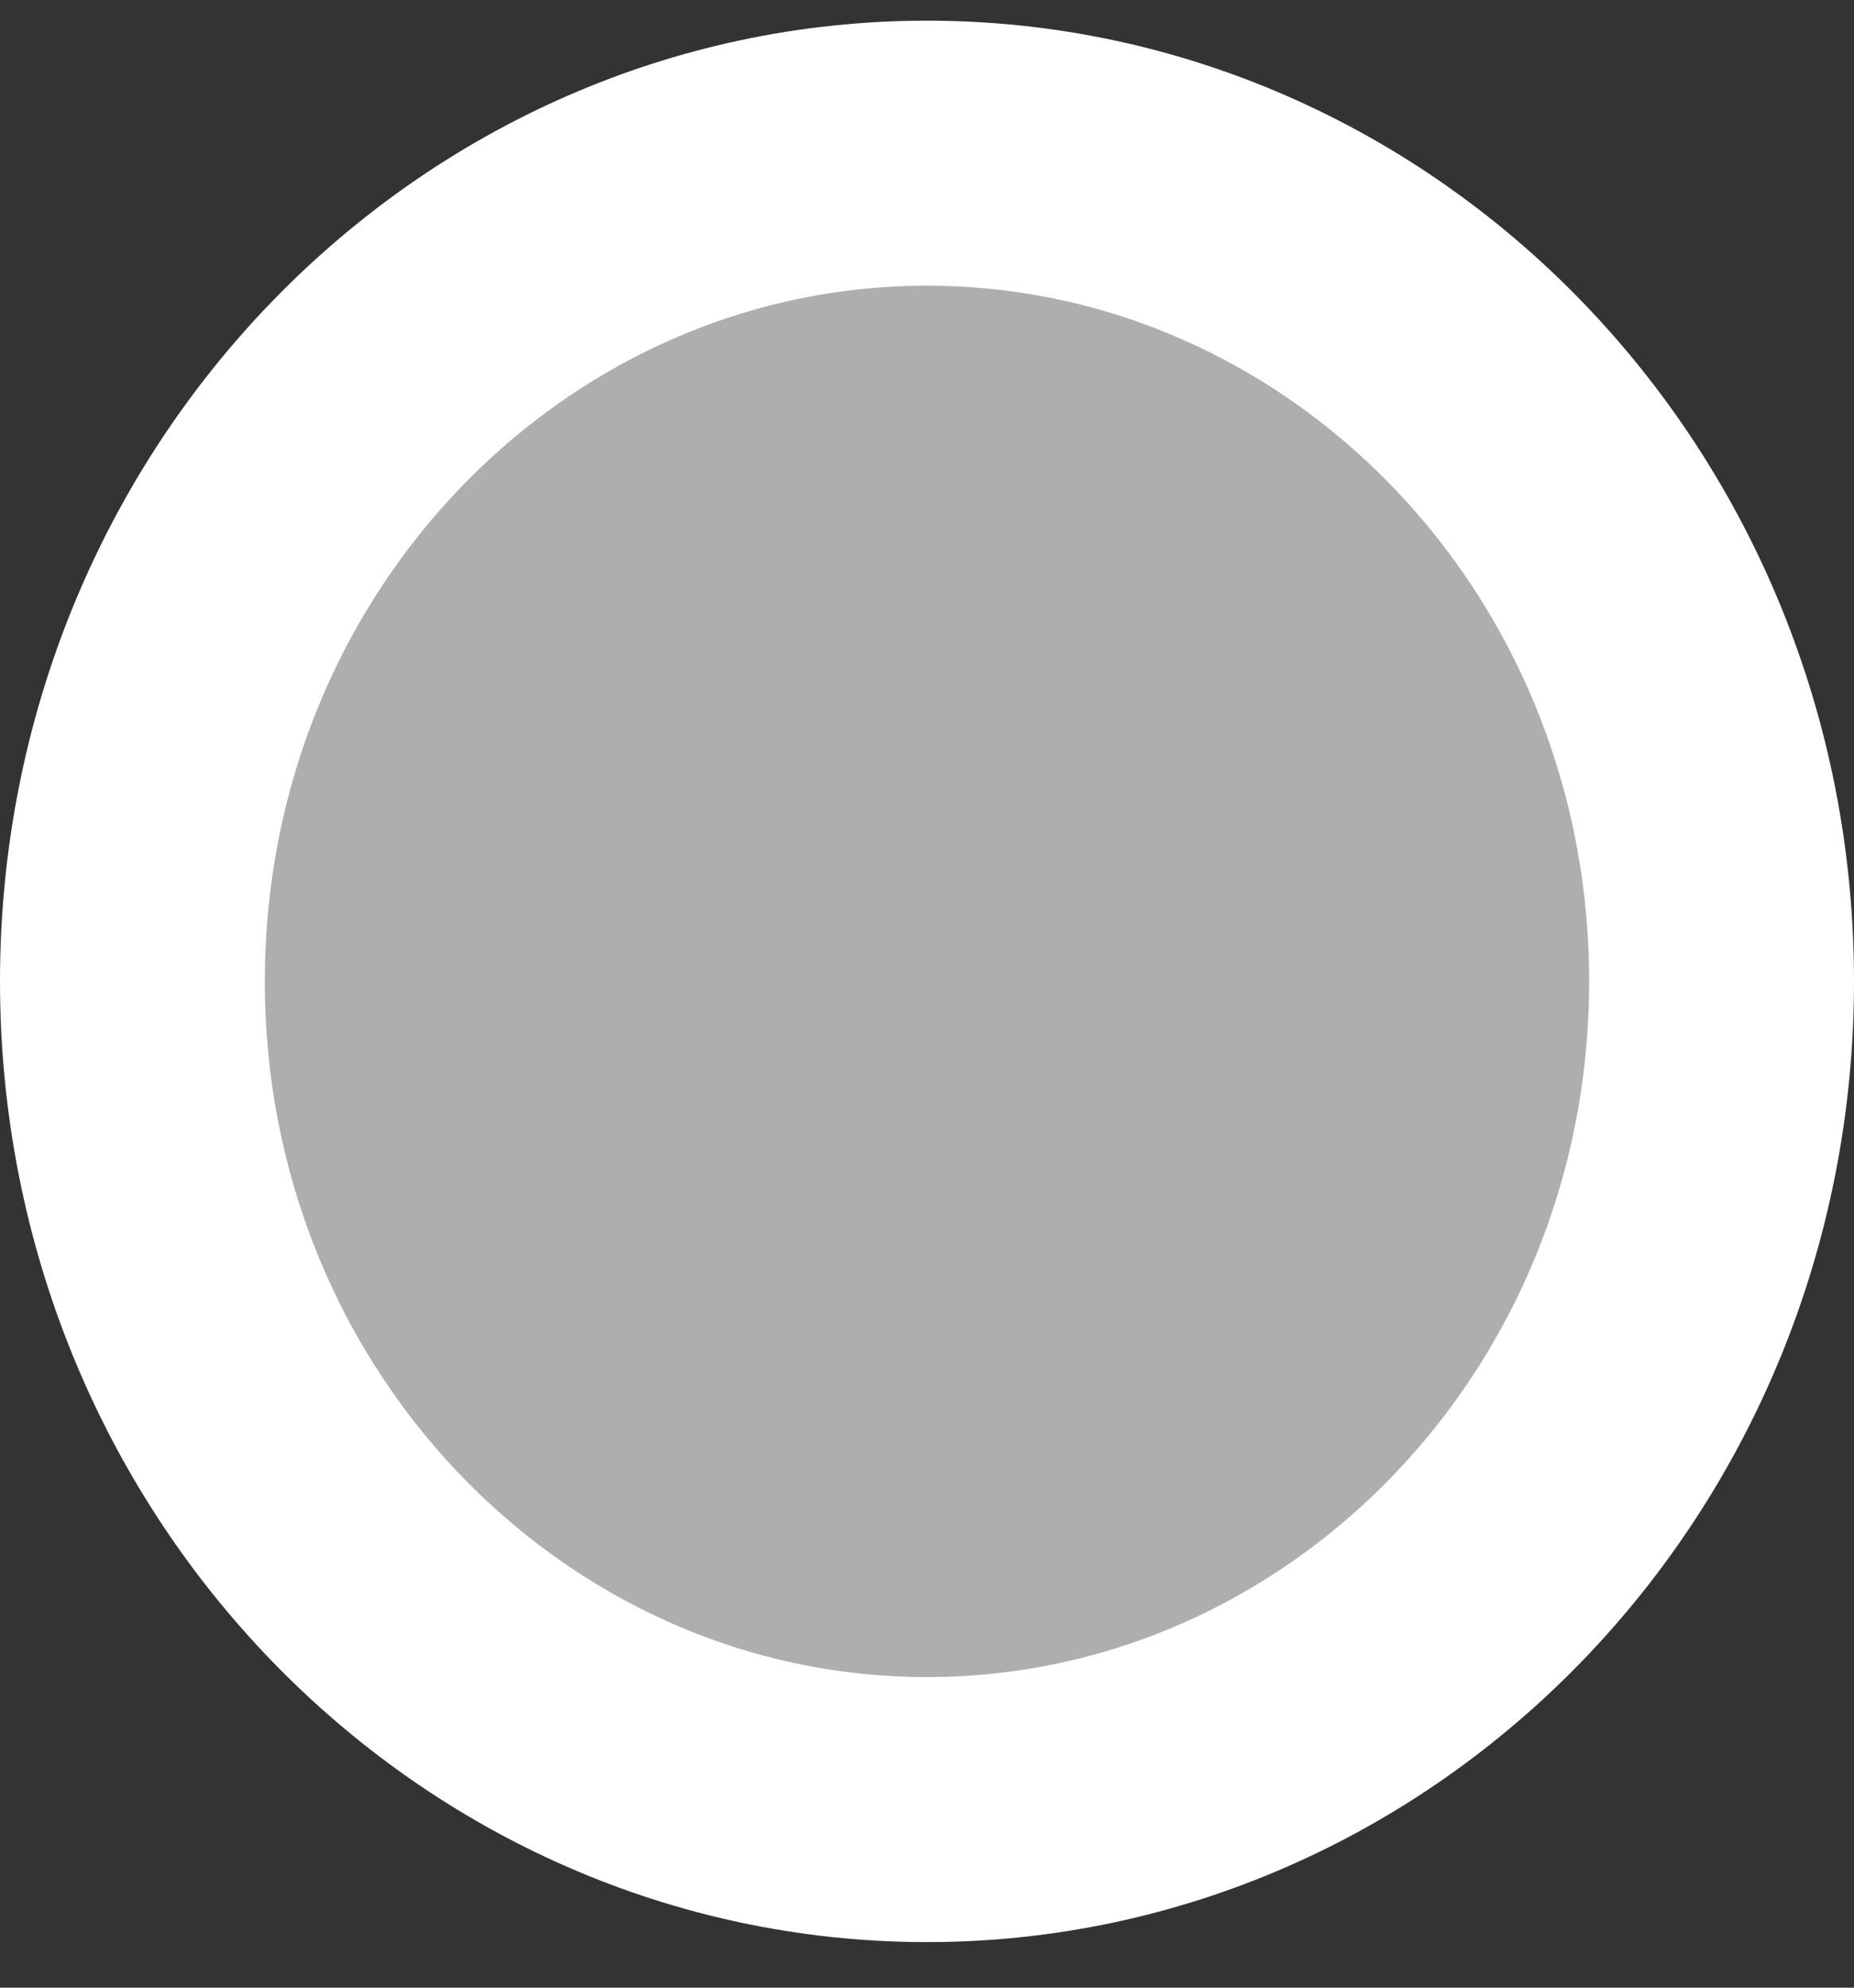 <svg width="28" height="30" viewBox="0 0 28 30" fill="none" xmlns="http://www.w3.org/2000/svg">
<rect x="0" y="0" width="28" height="30" fill="#333333" stroke="none"/>
<path d="M26 14.812C26 21.782 20.562 27.312 14 27.312C7.438 27.312 2 21.782 2 14.812C2 7.841 7.438 2.312 14 2.312C20.562 2.312 26 7.841 26 14.812Z" fill="#AEAEAE" stroke="white" stroke-width="4"/>
</svg>
